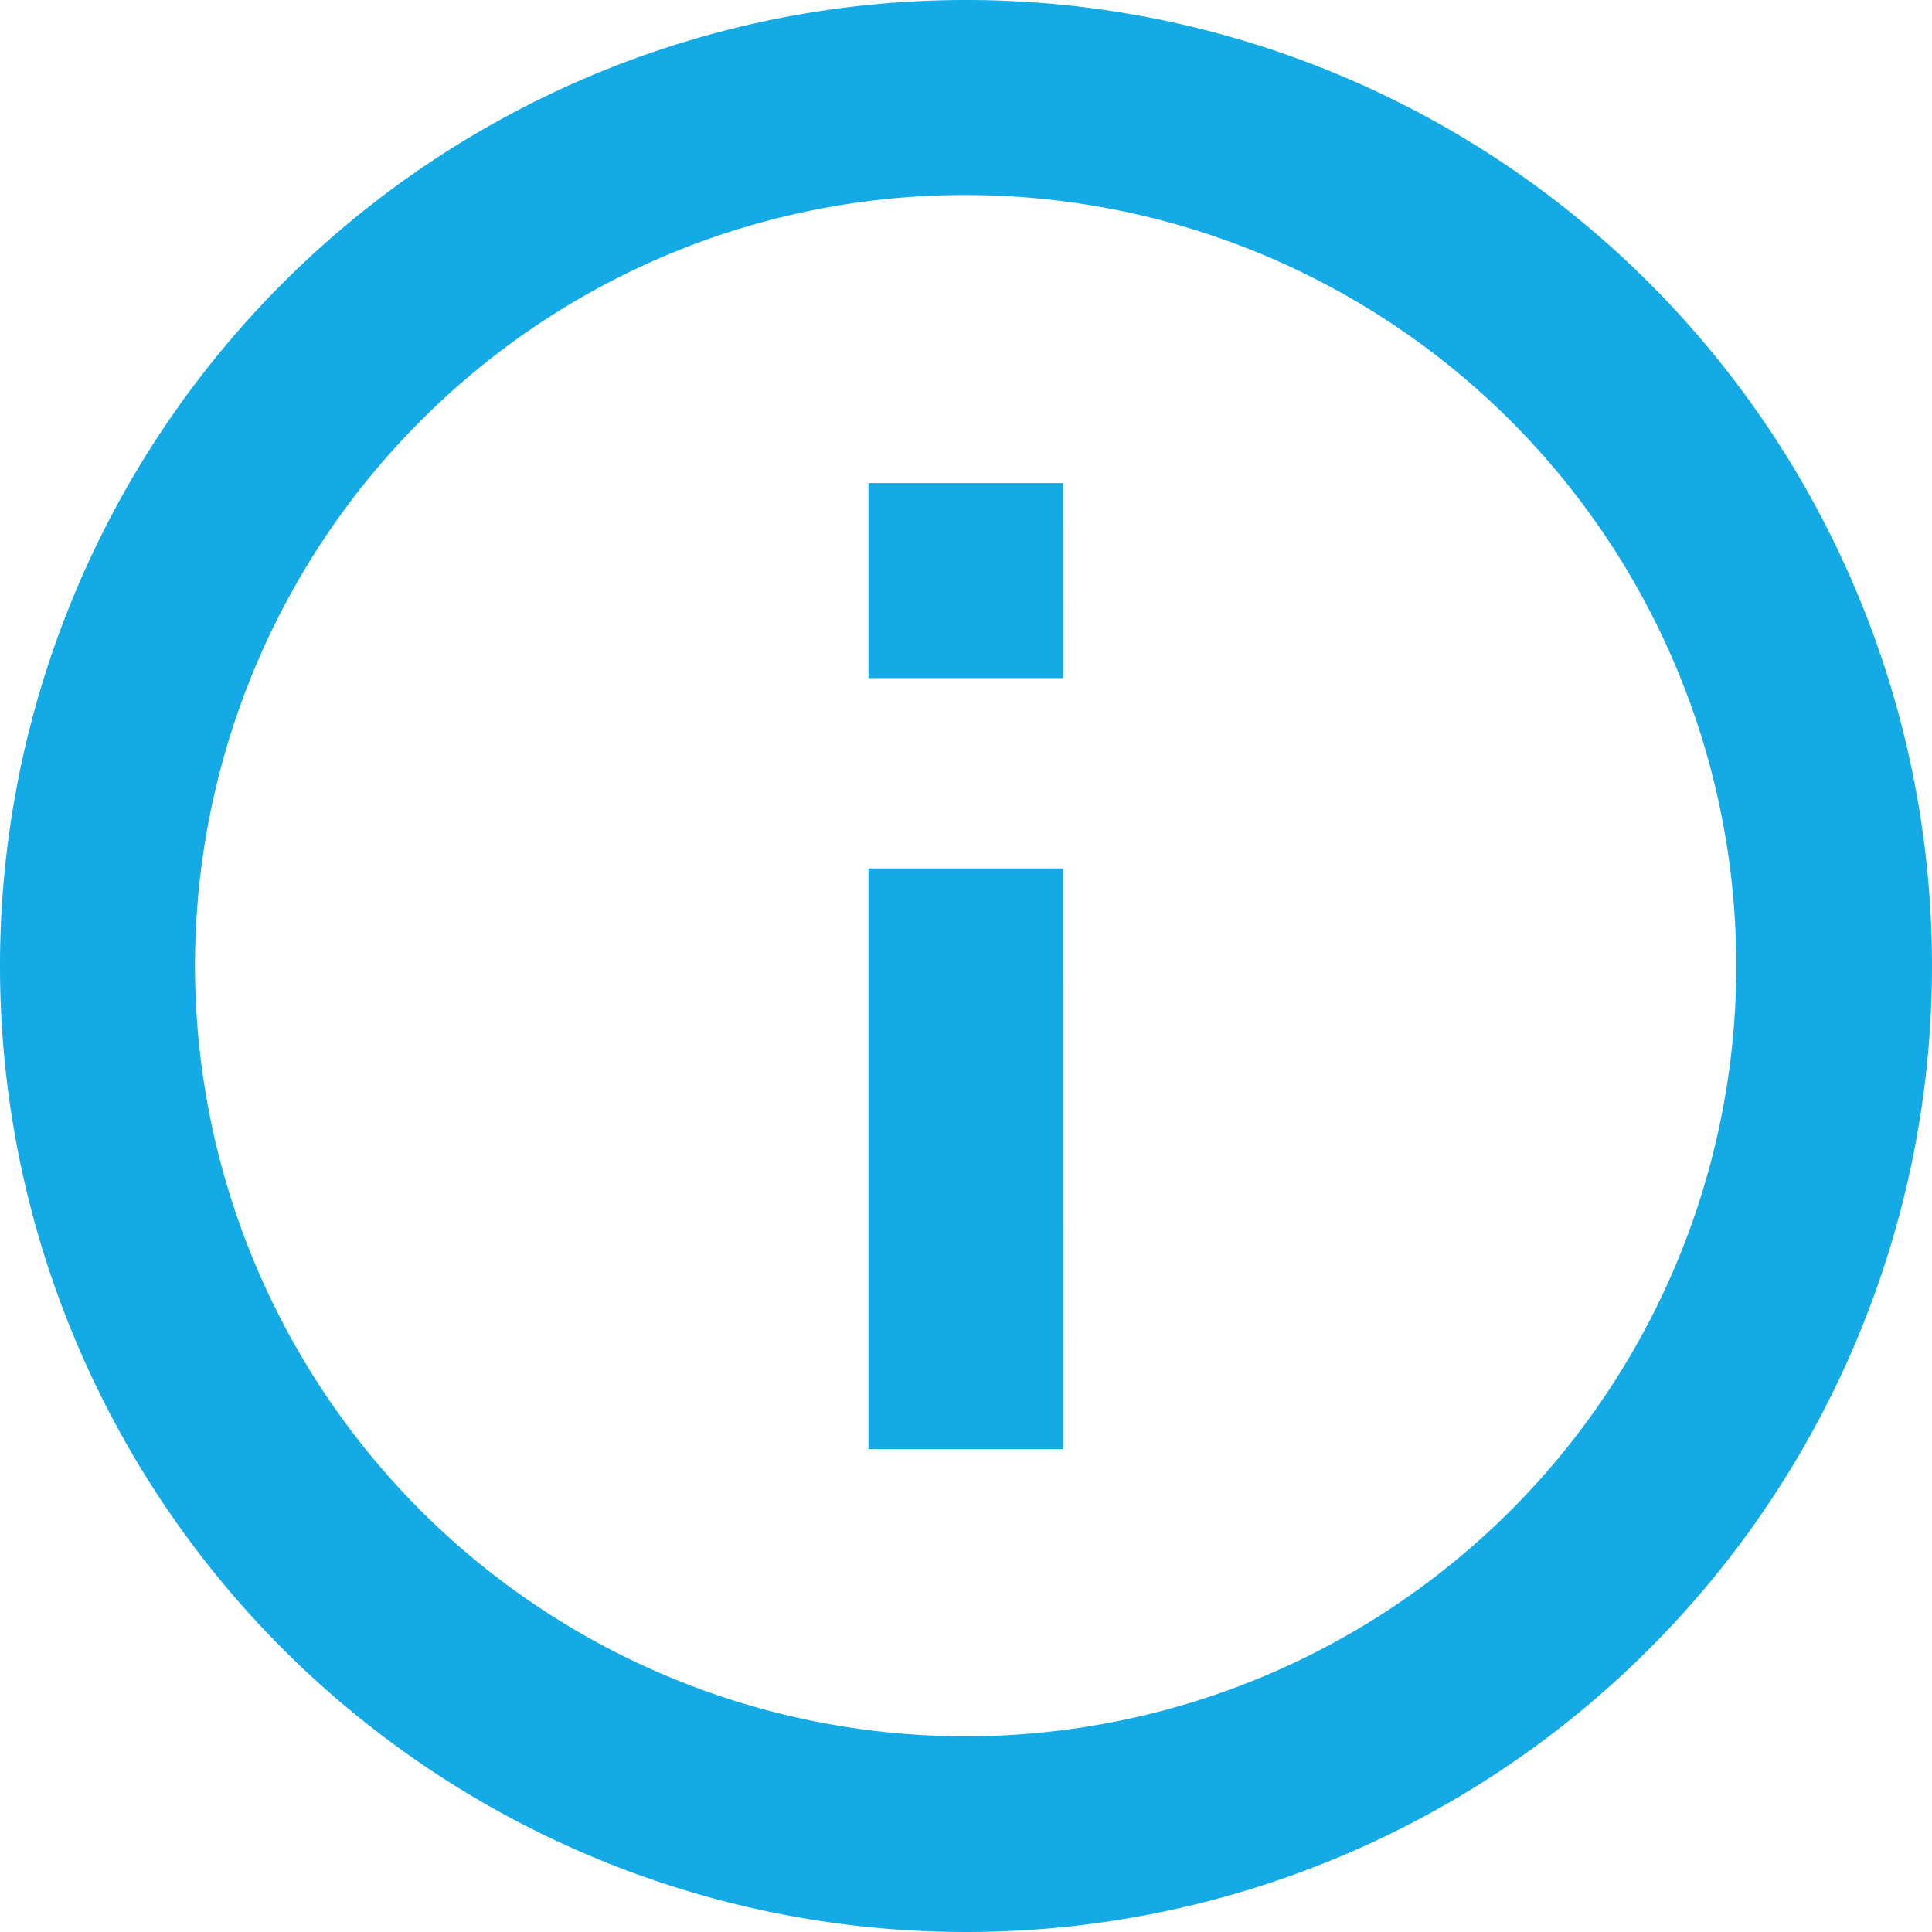 <svg xmlns="http://www.w3.org/2000/svg" width="29.25" height="29.25" viewBox="0 0 29.25 29.25">
  <g id="Icon_ionic-md-information-circle-outline" data-name="Icon ionic-md-information-circle-outline" transform="translate(-3.375 -3.375)">
    <path id="Path_94" data-name="Path 94" d="M18,6.328A11.667,11.667,0,1,1,9.745,9.745,11.623,11.623,0,0,1,18,6.328m0-2.953A14.625,14.625,0,1,0,32.625,18,14.623,14.623,0,0,0,18,3.375Z" fill="#13aae5"/>
    <path id="Path_95" data-name="Path 95" d="M19.477,25.313H16.523V16.523h2.953Zm0-11.672H16.523V10.688h2.953Z" fill="#13aae5"/>
  </g>
</svg>

